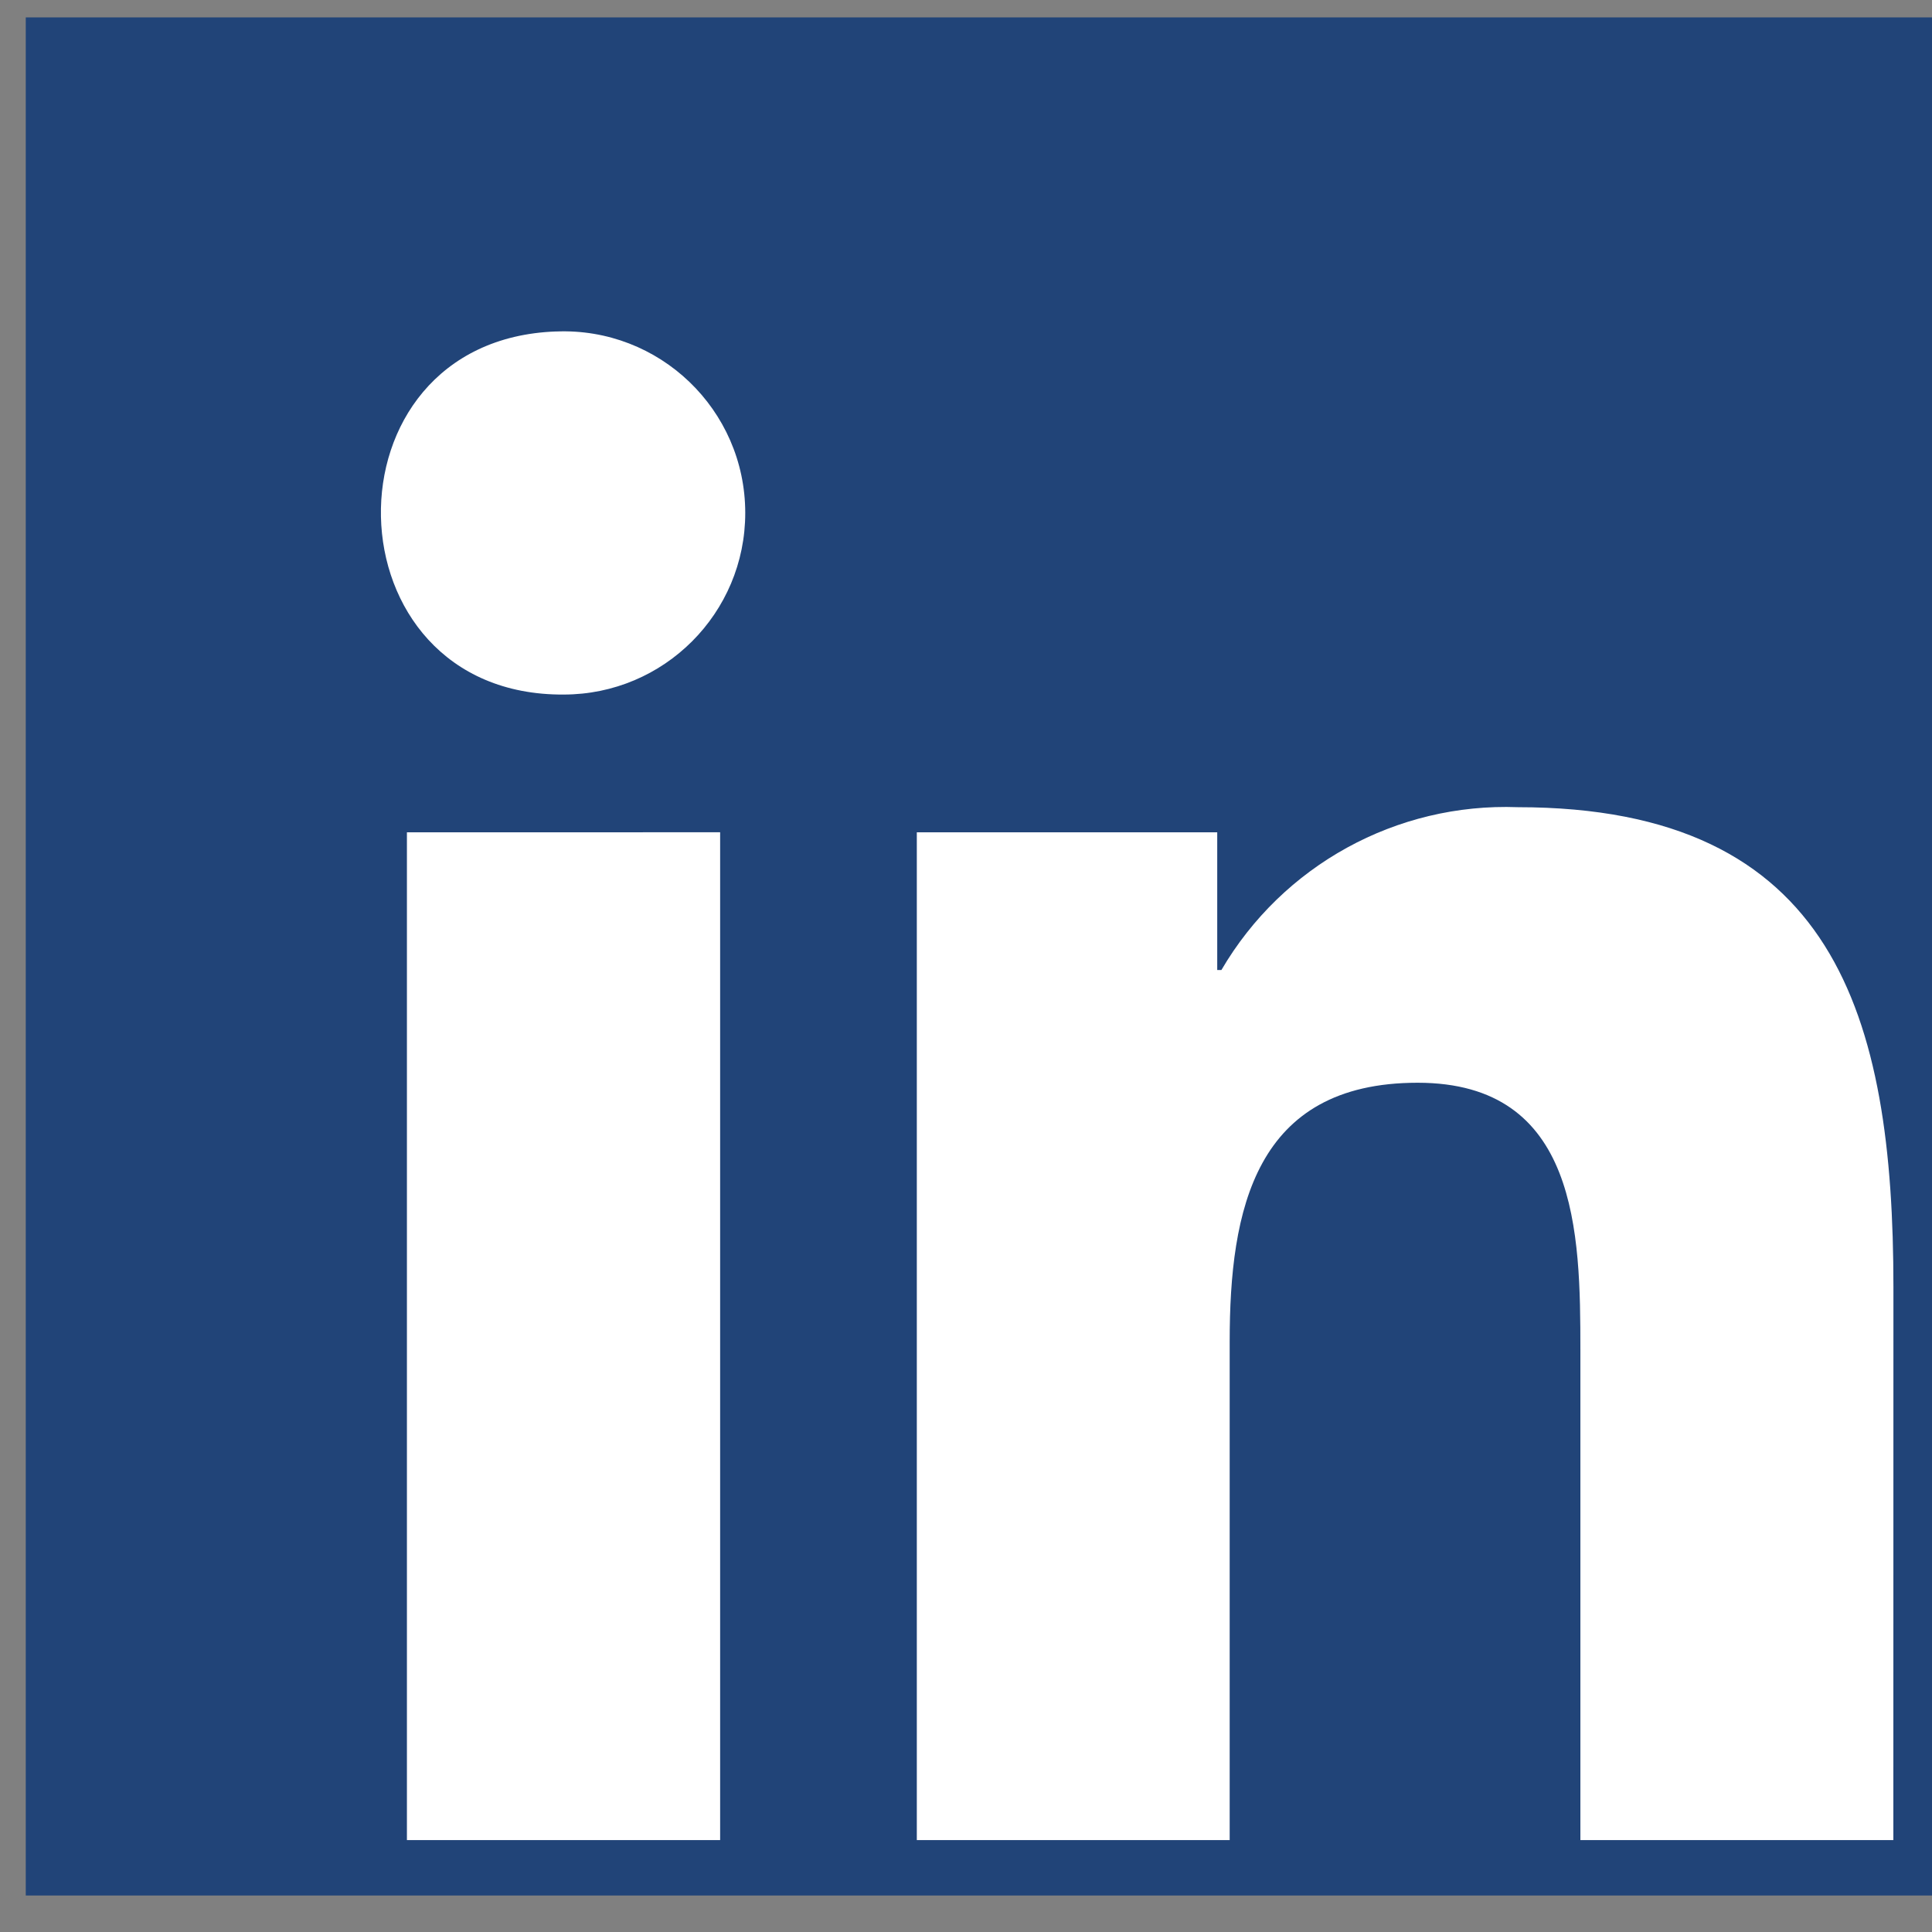 <?xml version="1.0" encoding="UTF-8" standalone="no"?>
<svg
   xmlns:dc="http://purl.org/dc/elements/1.1/"
   xmlns:cc="http://creativecommons.org/ns#"
   xmlns:rdf="http://www.w3.org/1999/02/22-rdf-syntax-ns#"
   xmlns:svg="http://www.w3.org/2000/svg"
   xmlns="http://www.w3.org/2000/svg"
   width="100"
   height="100"
   viewBox="0 0 26.458 26.458"
   version="1.1"
   id="svg8">
  <rect x="0" y="0" width="26.458" height="26.458" fill="#808080" stroke="none"/>
  <defs
     id="defs2" />
  <g
     id="layer1"
     transform="matrix(1.417,0,0,1.417,-0.688,-393.839)">
    <g
       id="g856"
       transform="matrix(0.265,0,0,0.265,-65.073,282.368)">
      <g
         style="fill:none"
         id="g5132"
         transform="matrix(0.039,0,0,0.039,247.25,11.249)" />
      <rect
         style="opacity:1;fill:#214478;fill-opacity:1;stroke:none;stroke-width:2.435;stroke-linecap:square;stroke-linejoin:bevel;stroke-miterlimit:4;stroke-dasharray:none;stroke-dashoffset:0;stroke-opacity:1"
         id="rect6273"
         width="69.795"
         height="68.494"
         x="248.33"
         y="-16.08" />
      <g
         transform="matrix(4.773,0,0,4.773,259.977,-1366.43)"
         id="layer1-1">
        <g
           transform="matrix(0.265,0,0,0.265,-65.036,282.368)"
           id="g856-5">
          <path
             id="rect860"
             d="m 251.502,11.117 c -6.878,0.243 -6.662,10.514 0.22,10.469 2.892,-9.36e-4 5.236,-2.347 5.234,-5.239 -0.001,-2.977 -2.48,-5.353 -5.454,-5.229 z m 27.73,13.717 c -3.497,-0.13 -6.781,1.675 -8.547,4.695 h -0.12 v -3.971 h -8.662 v 29.058 h 9.021 V 40.24 c 0,-3.791 0.72,-7.461 5.419,-7.461 4.633,0 4.693,4.336 4.693,7.706 v 14.131 h 9.024 l 0.002,-15.941 c 0,-7.826 -1.686,-13.841 -10.831,-13.841 z m -32.031,0.724 v 29.058 h 9.031 V 25.557 Z"
             style="opacity:1;fill:#ffffff;fill-opacity:1;stroke:none;stroke-width:3.348;stroke-linecap:square;stroke-linejoin:bevel;stroke-miterlimit:4;stroke-dasharray:none;stroke-dashoffset:0;stroke-opacity:1" />
        </g>
      </g>
    </g>
  </g>
</svg>

